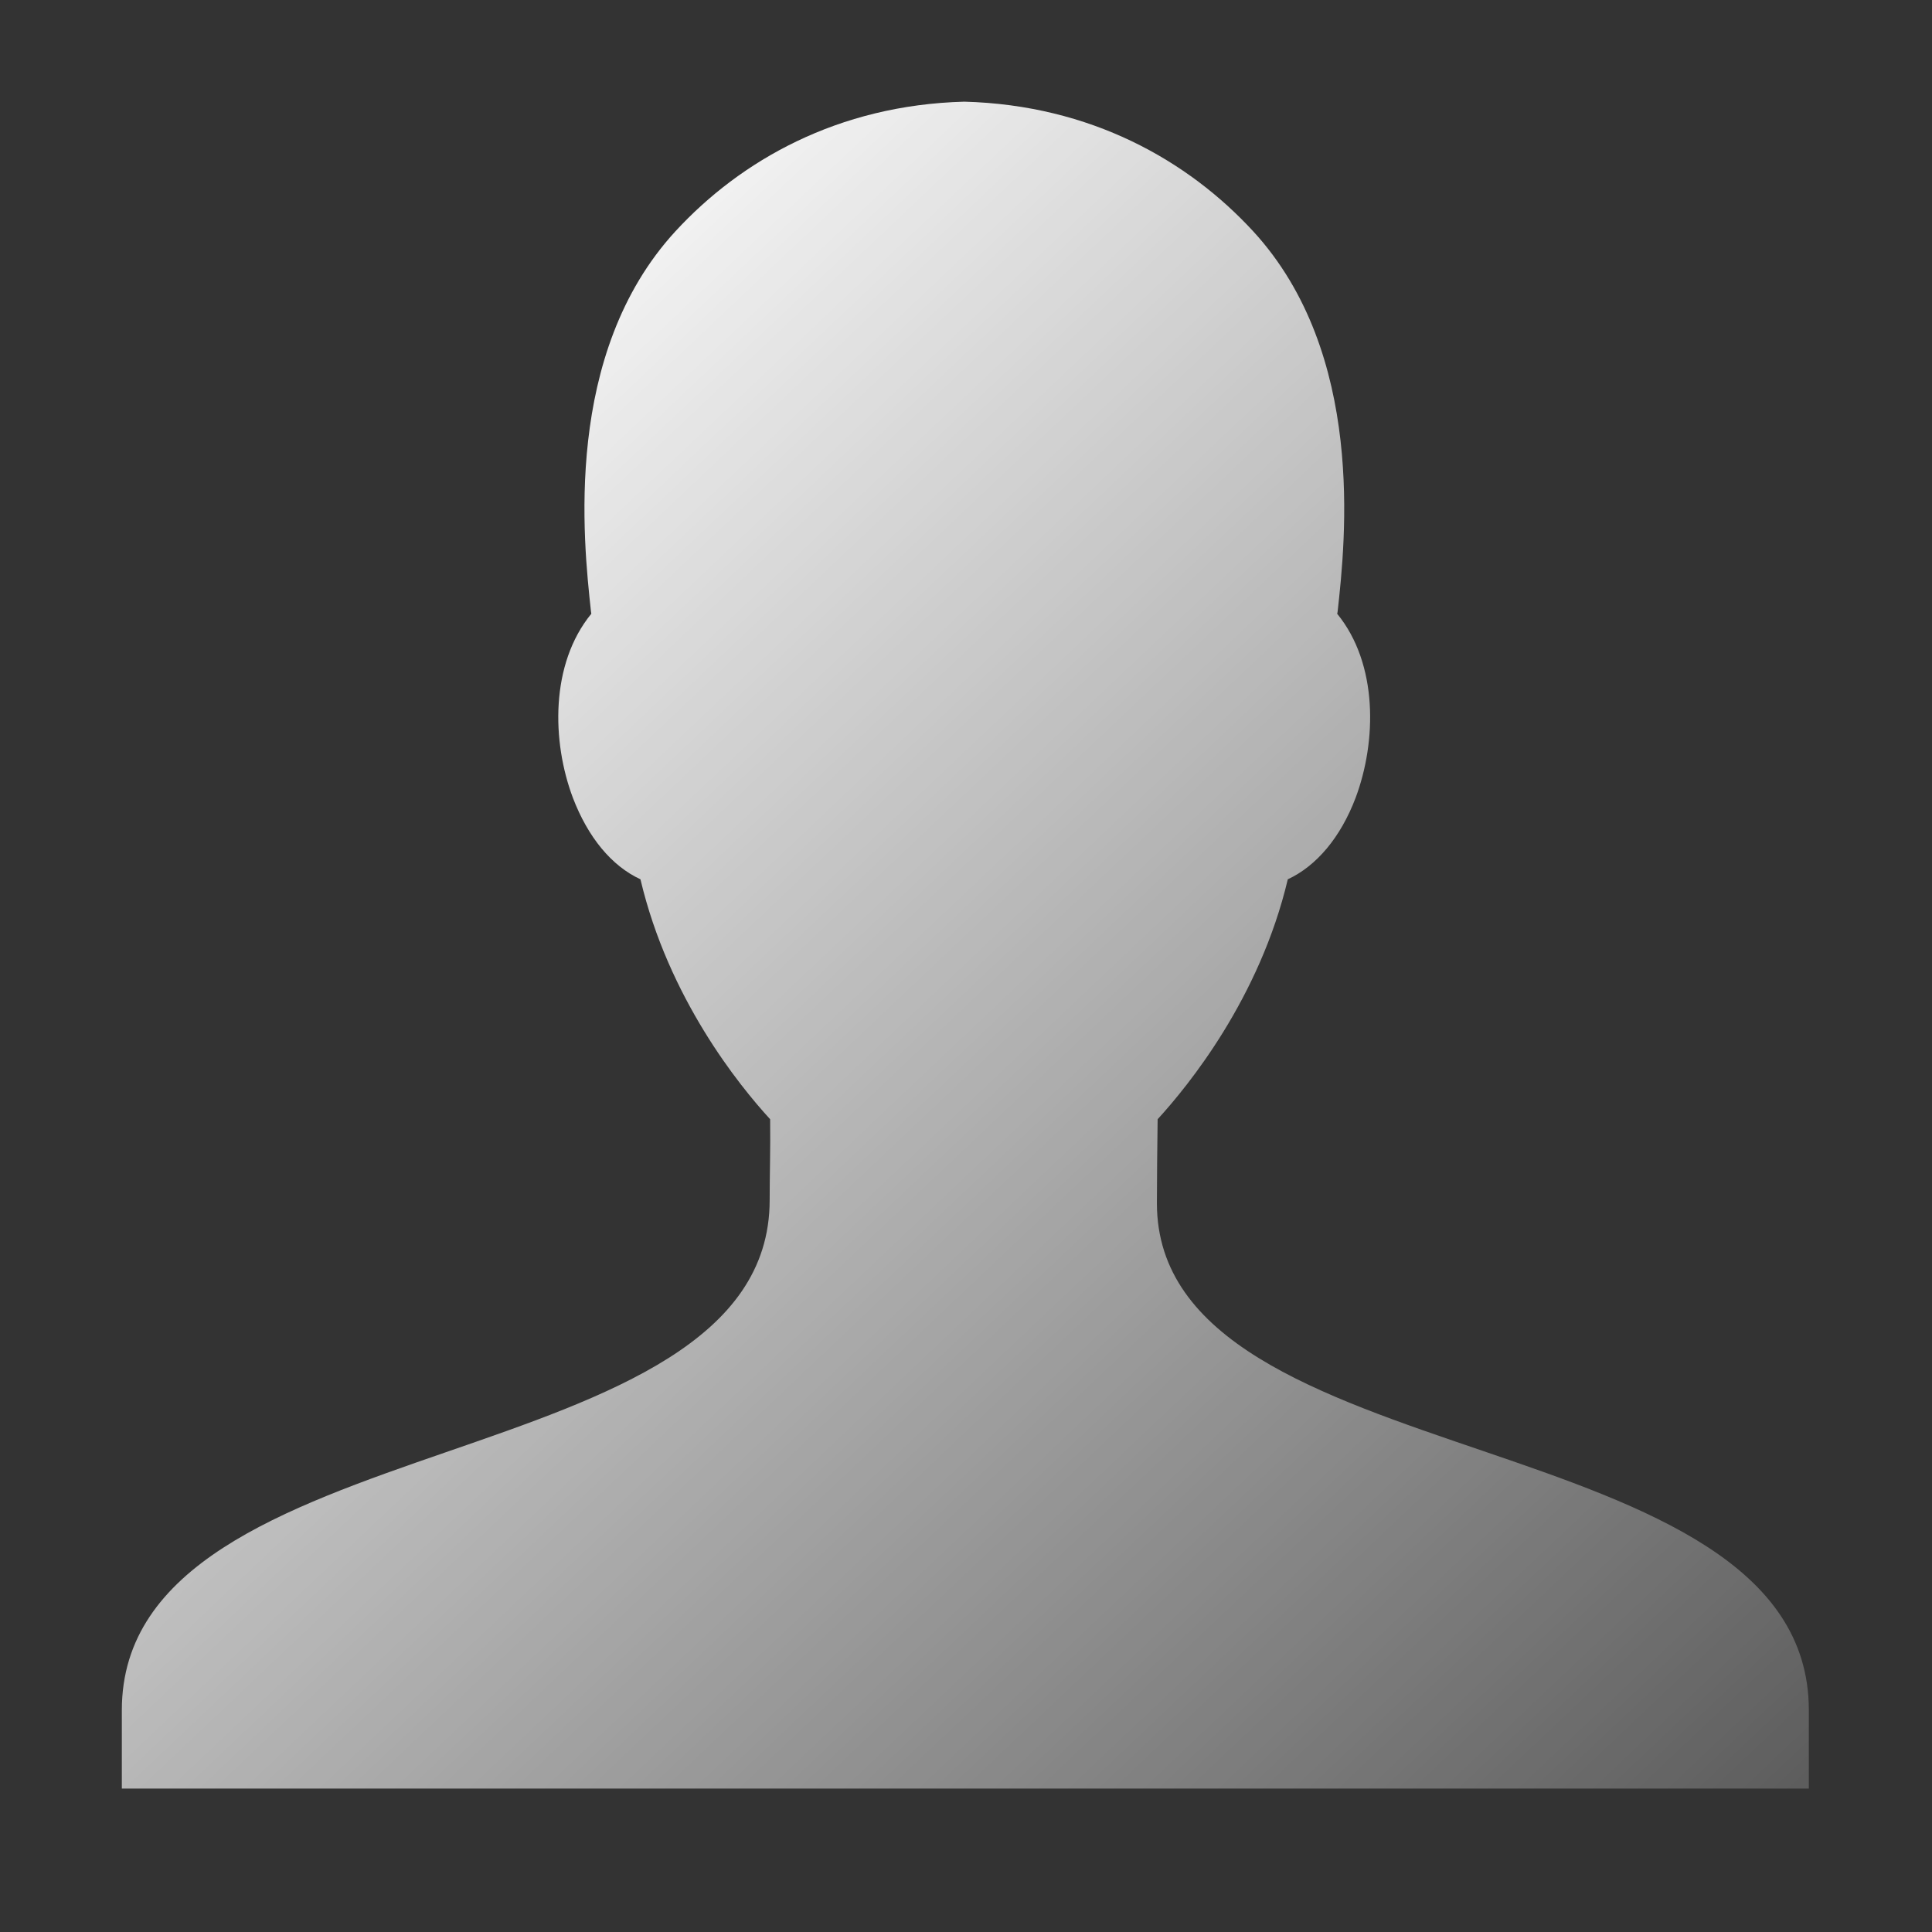 <?xml version="1.0" encoding="UTF-8"?>
<svg width="16px" height="16px" viewBox="0 0 16 16" version="1.1" xmlns="http://www.w3.org/2000/svg" xmlns:xlink="http://www.w3.org/1999/xlink">
    <rect x="0" y="0" width="16" height="16" fill="#333333" stroke="none"/>
    <!-- Generator: Sketch 58 (84663) - https://sketch.com -->
    <title>人员管理</title>
    <desc>Created with Sketch.</desc>
    <defs>
        <linearGradient x1="132.425%" y1="113.005%" x2="25.422%" y2="0%" id="linearGradient-1">
            <stop stop-color="#FFFFFF" stop-opacity="0" offset="0%"></stop>
            <stop stop-color="#FFFFFF" offset="100%"></stop>
        </linearGradient>
    </defs>
    <g id="智慧宿管系统" stroke="none" stroke-width="1" fill="none" fill-rule="evenodd">
        <g id="切图" transform="translate(-96, -150)">
            <g id="人员管理" transform="translate(96, 150)">
                <rect id="Rectangle-path" fill="#000000" fill-rule="nonzero" opacity="0" x="0" y="0" width="16" height="16"></rect>
                <path d="M9.587,9.269 C9.843,8.989 10.432,8.266 10.665,7.282 C10.902,7.172 11.102,6.936 11.227,6.606 C11.401,6.141 11.414,5.499 11.074,5.083 C11.076,5.076 11.077,5.069 11.078,5.062 C11.142,4.479 11.311,2.93 10.378,1.915 C9.84,1.331 9.035,0.87 7.986,0.842 C6.937,0.87 6.132,1.331 5.594,1.915 C4.661,2.93 4.831,4.479 4.894,5.062 C4.895,5.07 4.896,5.075 4.897,5.083 C4.556,5.499 4.569,6.141 4.744,6.606 C4.87,6.936 5.066,7.172 5.304,7.282 C5.536,8.267 6.121,8.989 6.378,9.269 C6.381,9.518 6.374,9.726 6.374,9.939 C6.374,12.276 1.009,11.762 1.009,14.163 L1.009,14.812 L14.98,14.812 L14.98,14.163 C14.98,11.743 9.581,12.257 9.581,9.964 C9.581,9.751 9.584,9.517 9.587,9.269 Z" id="路径" fill="url(#linearGradient-1)"></path>
            </g>
        </g>
    </g>
</svg>